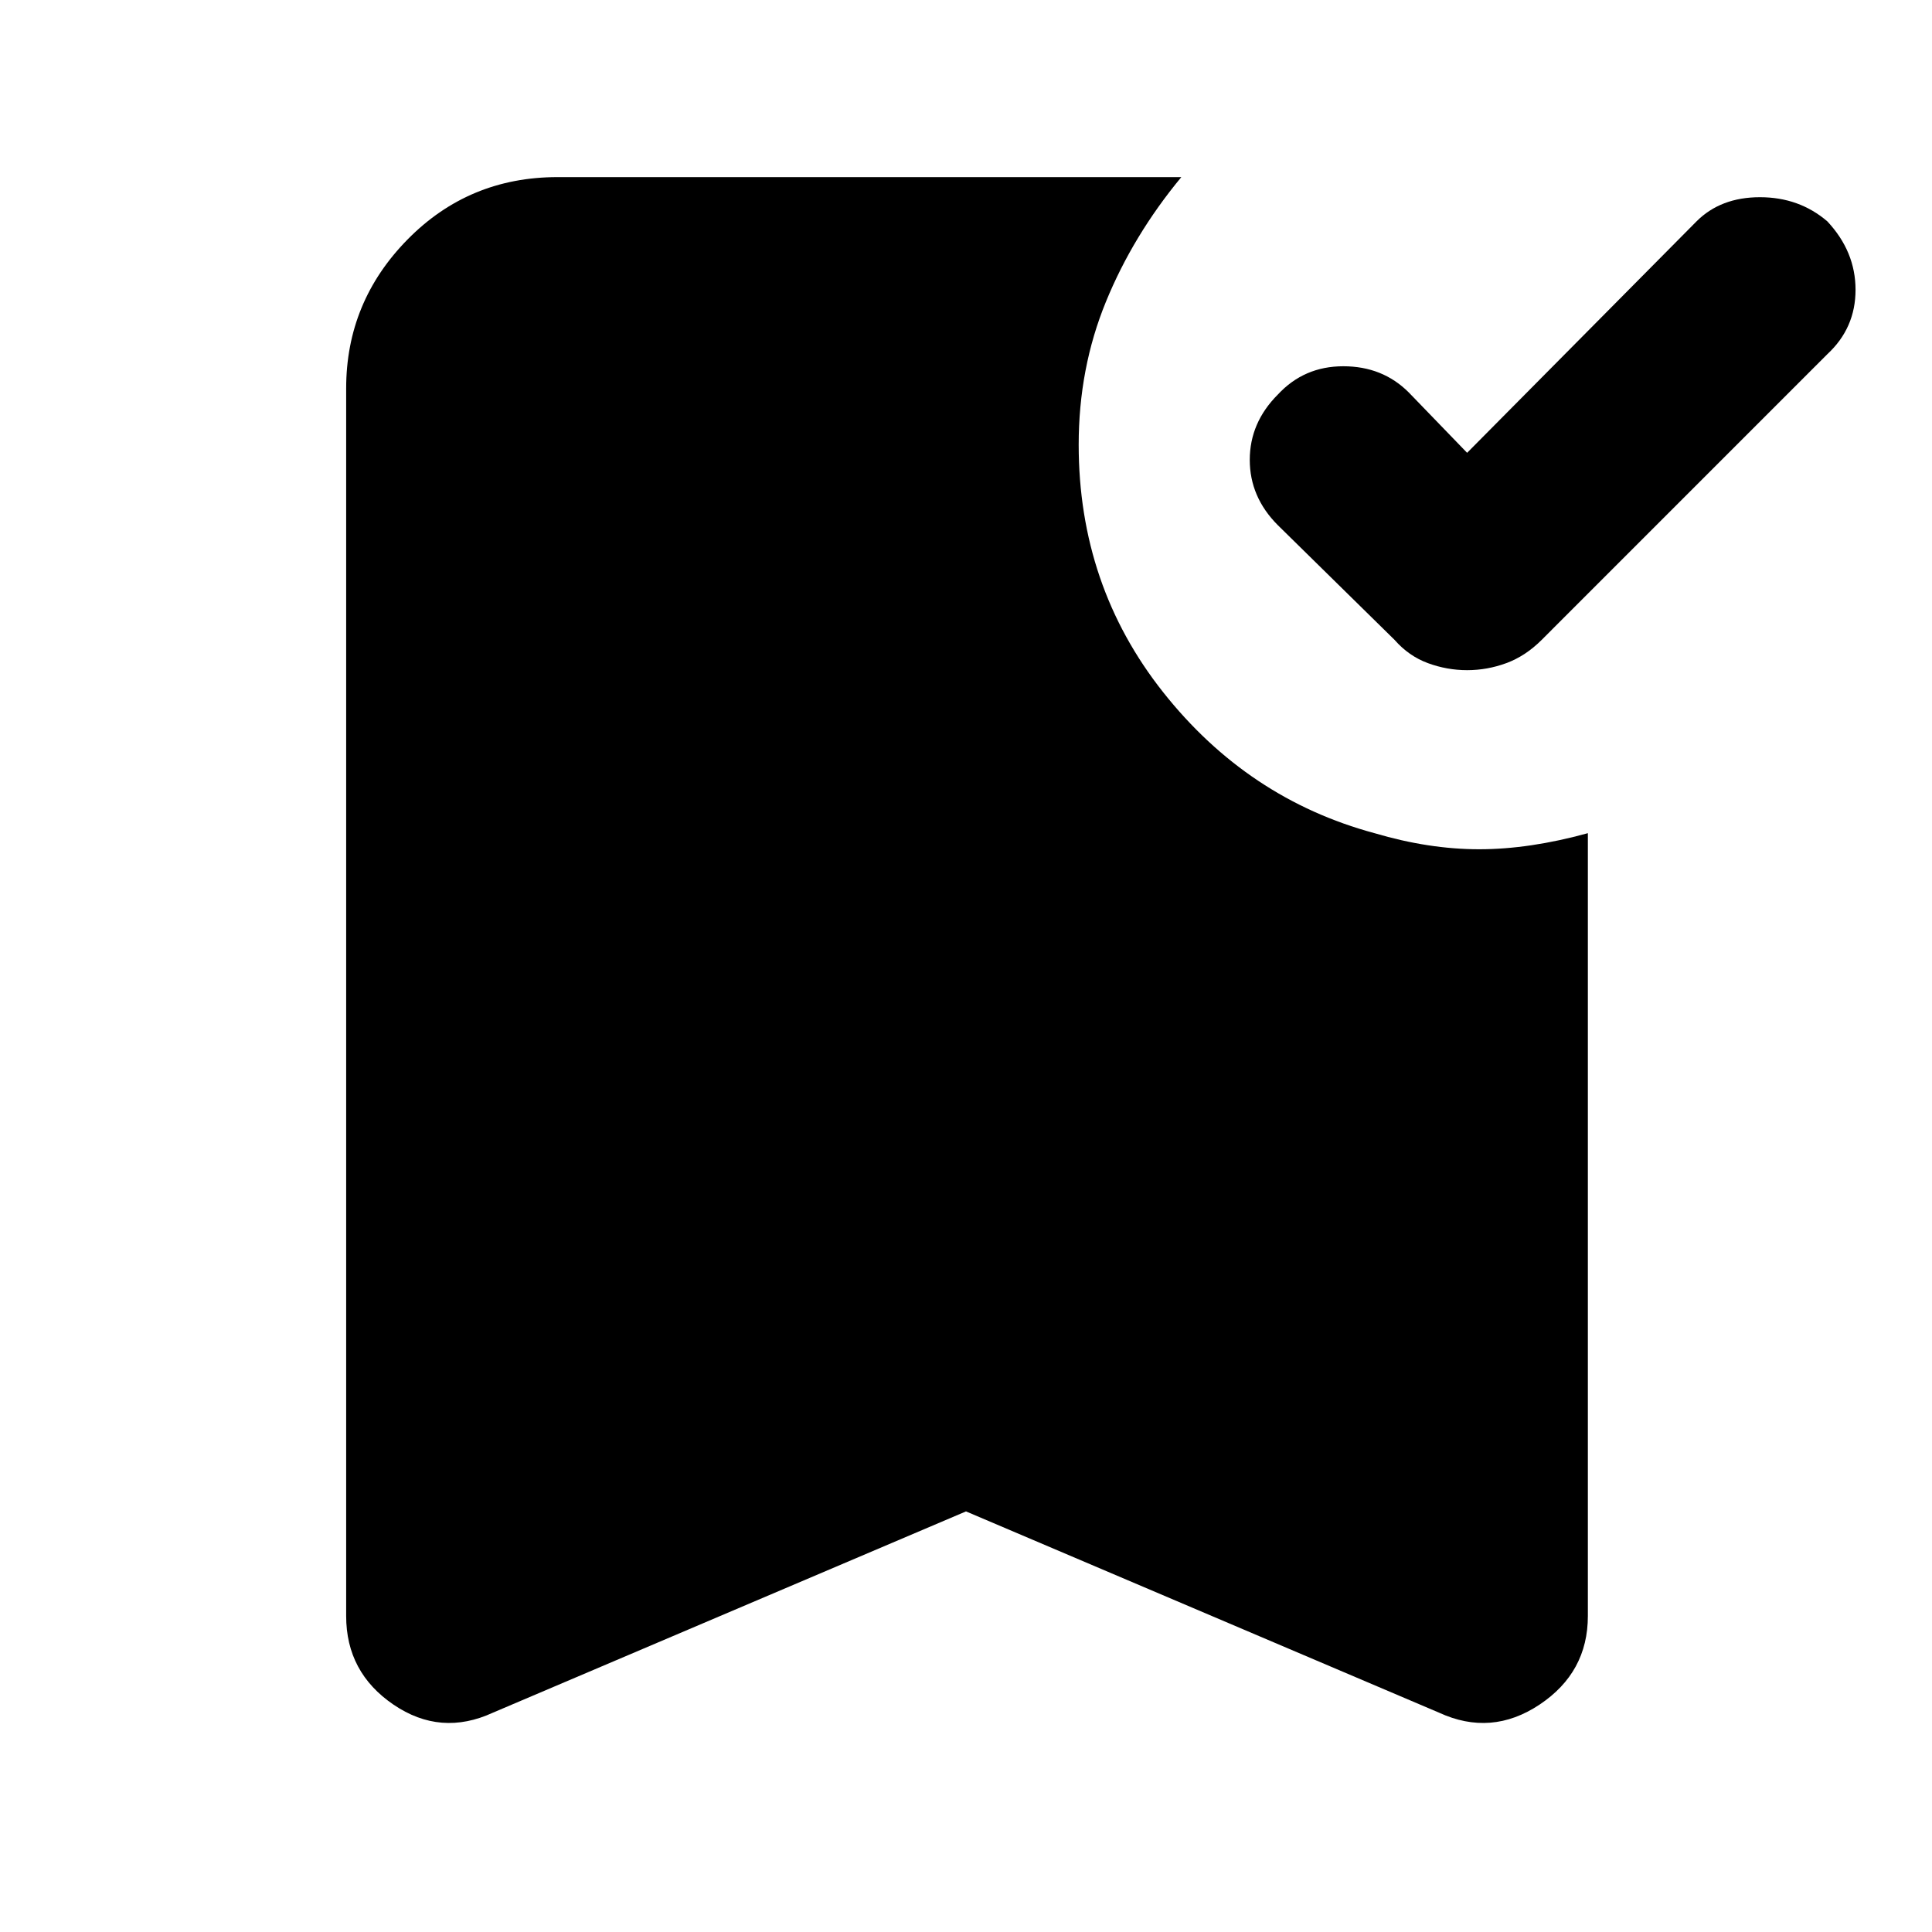 <svg xmlns="http://www.w3.org/2000/svg" height="40" width="40"><path d="M30.375 13.875q-.417 0-.813-.146-.395-.146-.687-.479l-2.417-2.375q-.583-.583-.583-1.354 0-.771.583-1.354.542-.584 1.354-.584.813 0 1.355.542l1.208 1.25 4.75-4.792q.5-.5 1.313-.5.812 0 1.395.5.584.625.584 1.417t-.584 1.333l-5.916 5.917q-.334.333-.729.479-.396.146-.813.146ZM10.208 35.458q-1.083.5-2.062-.166-.979-.667-.979-1.834V8.042q0-1.792 1.271-3.084 1.27-1.291 3.104-1.291h12.916q-1 1.208-1.562 2.583-.563 1.375-.563 2.958 0 2.917 1.75 5.125 1.75 2.209 4.375 2.917 1.125.333 2.167.333 1.042 0 2.25-.333v16.208q0 1.167-1 1.834-1 .666-2.083.166L20 31.292Z"/></svg>